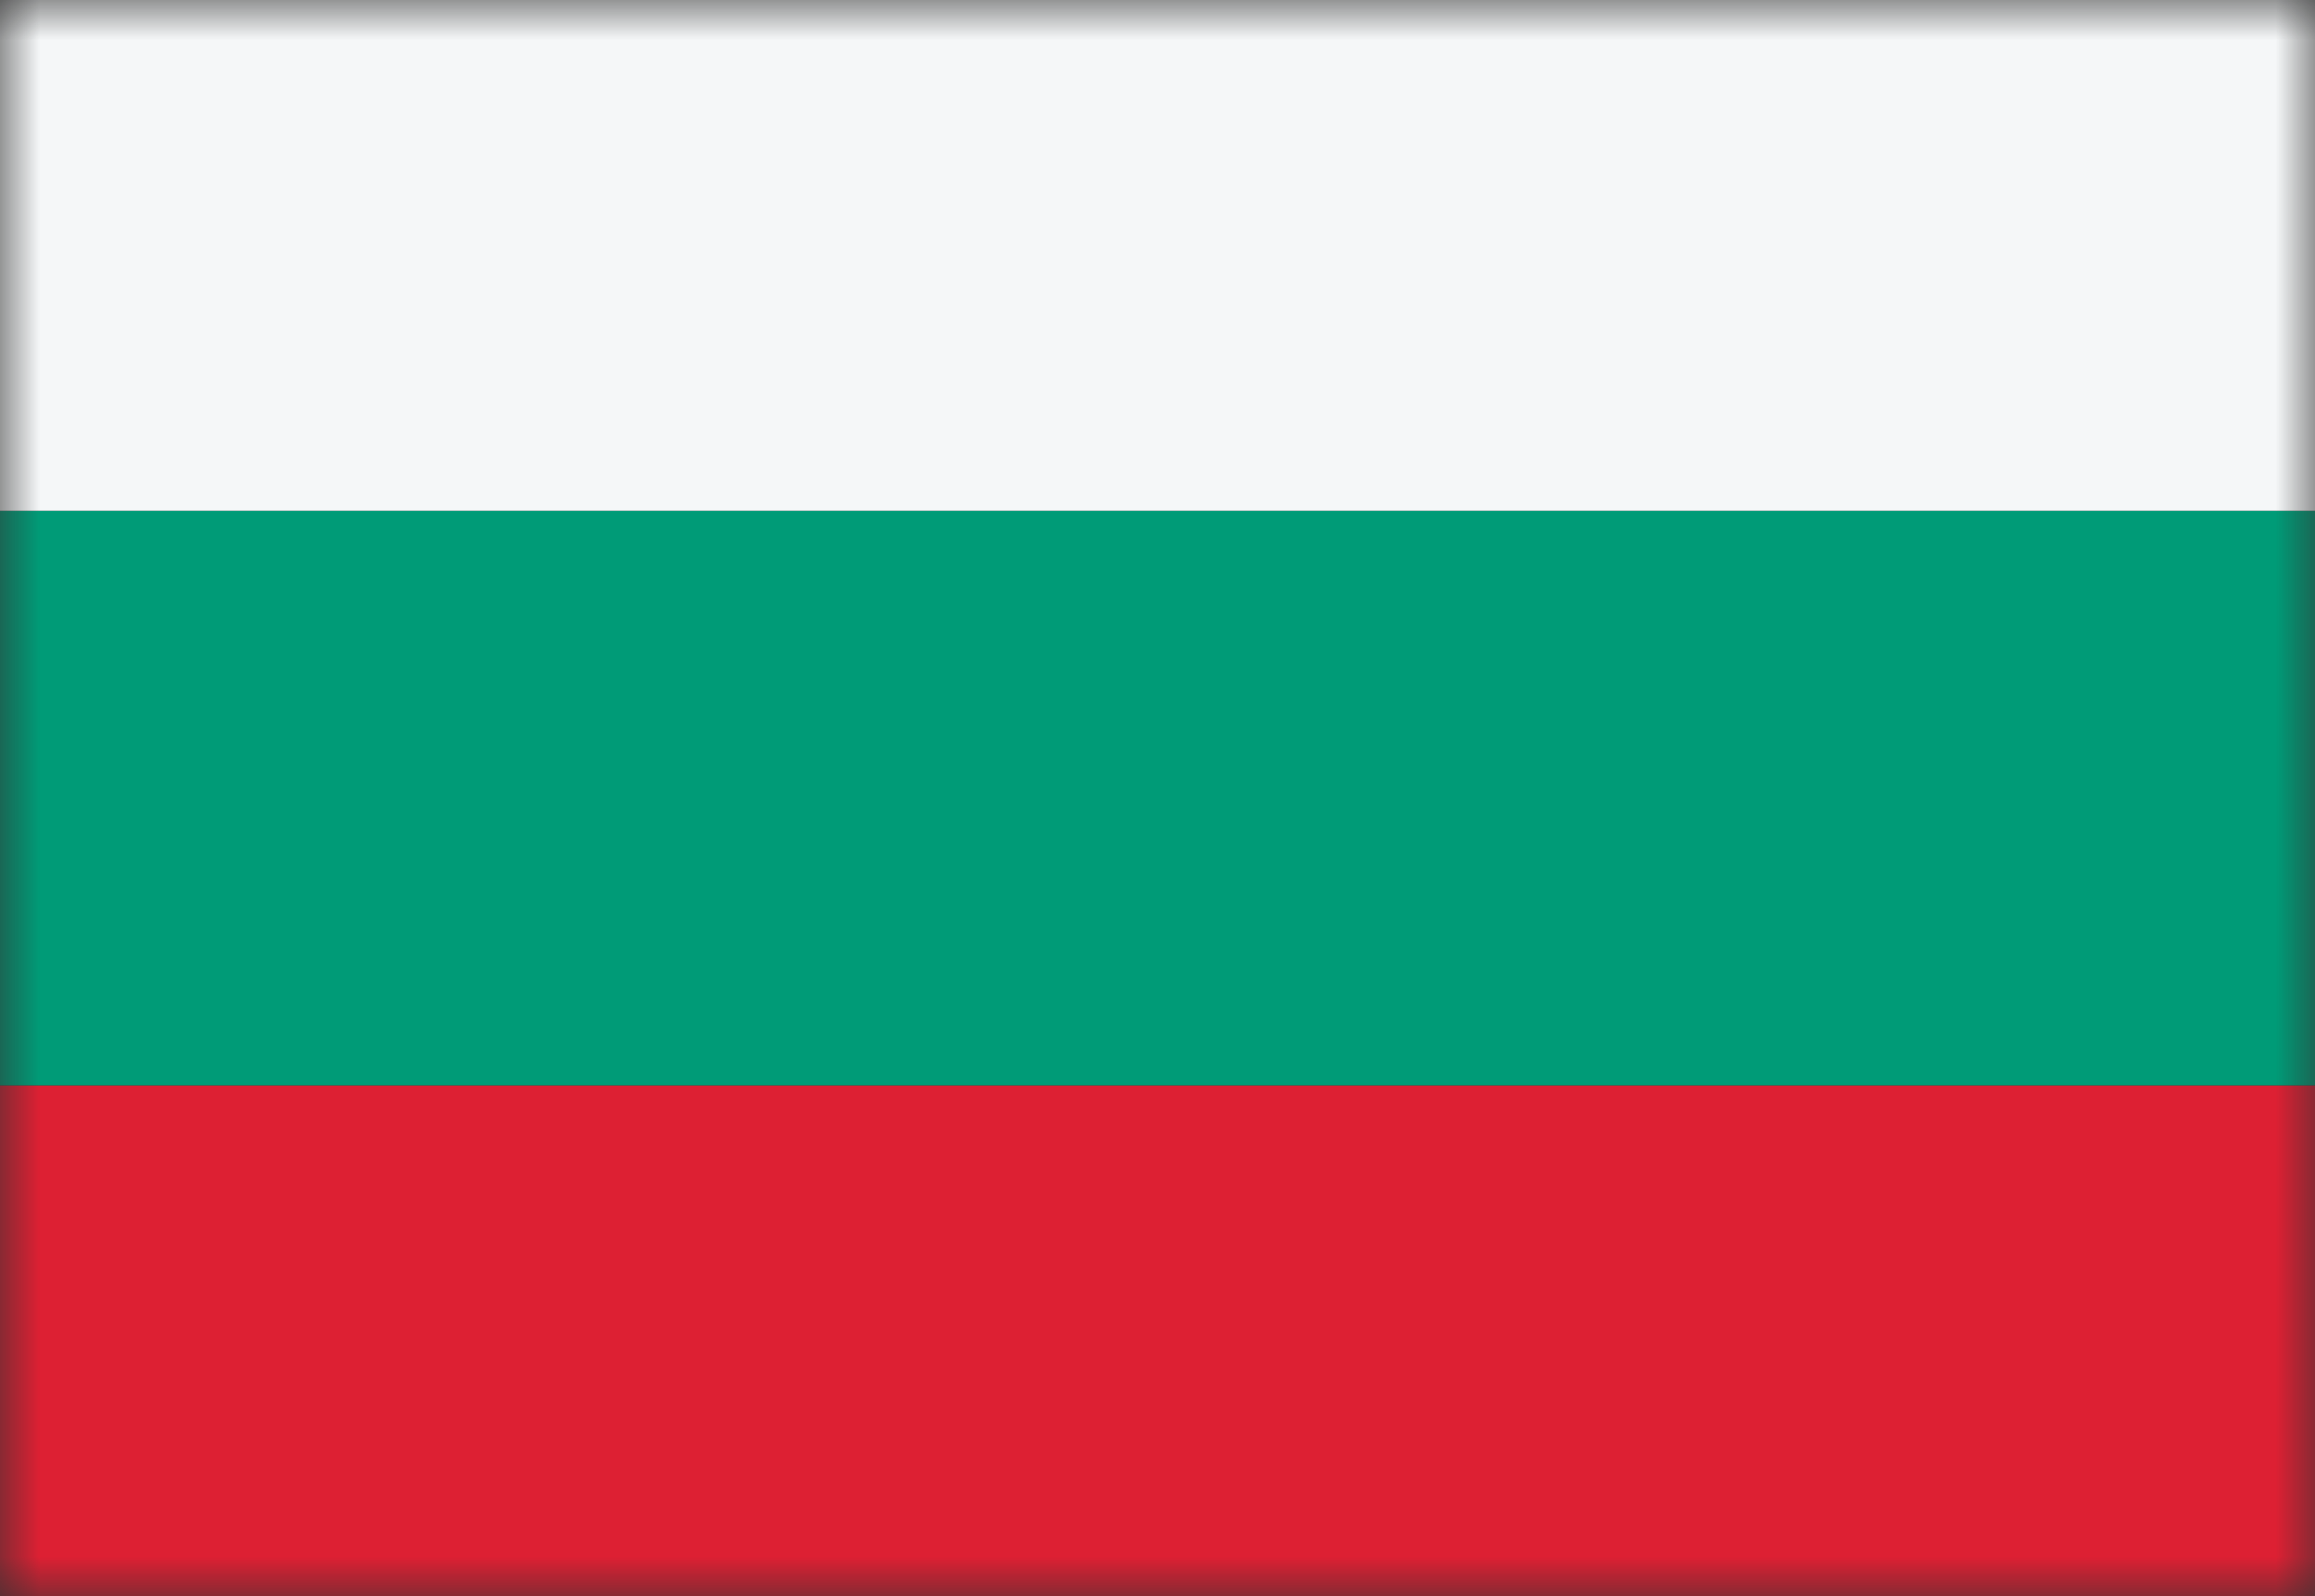 <svg width="29" height="20" viewBox="0 0 29 20" fill="none" xmlns="http://www.w3.org/2000/svg">
<rect x="0" y="0" width="29" height="20" fill="#333333" stroke="none"/>
<mask id="mask0_11482_4438" style="mask-type:alpha" maskUnits="userSpaceOnUse" x="0" y="0" width="29" height="20">
<rect width="29" height="20" fill="#D9D9D9"/>
</mask>
<g mask="url(#mask0_11482_4438)">
<rect y="20" width="6.4" height="29" transform="rotate(-90 0 20)" fill="#DD2033"/>
<rect y="13.6" width="7.2" height="29" transform="rotate(-90 0 13.6)" fill="#009B77"/>
<rect y="6.4" width="6.4" height="29" transform="rotate(-90 0 6.4)" fill="#F5F7F8"/>
</g>
</svg>
